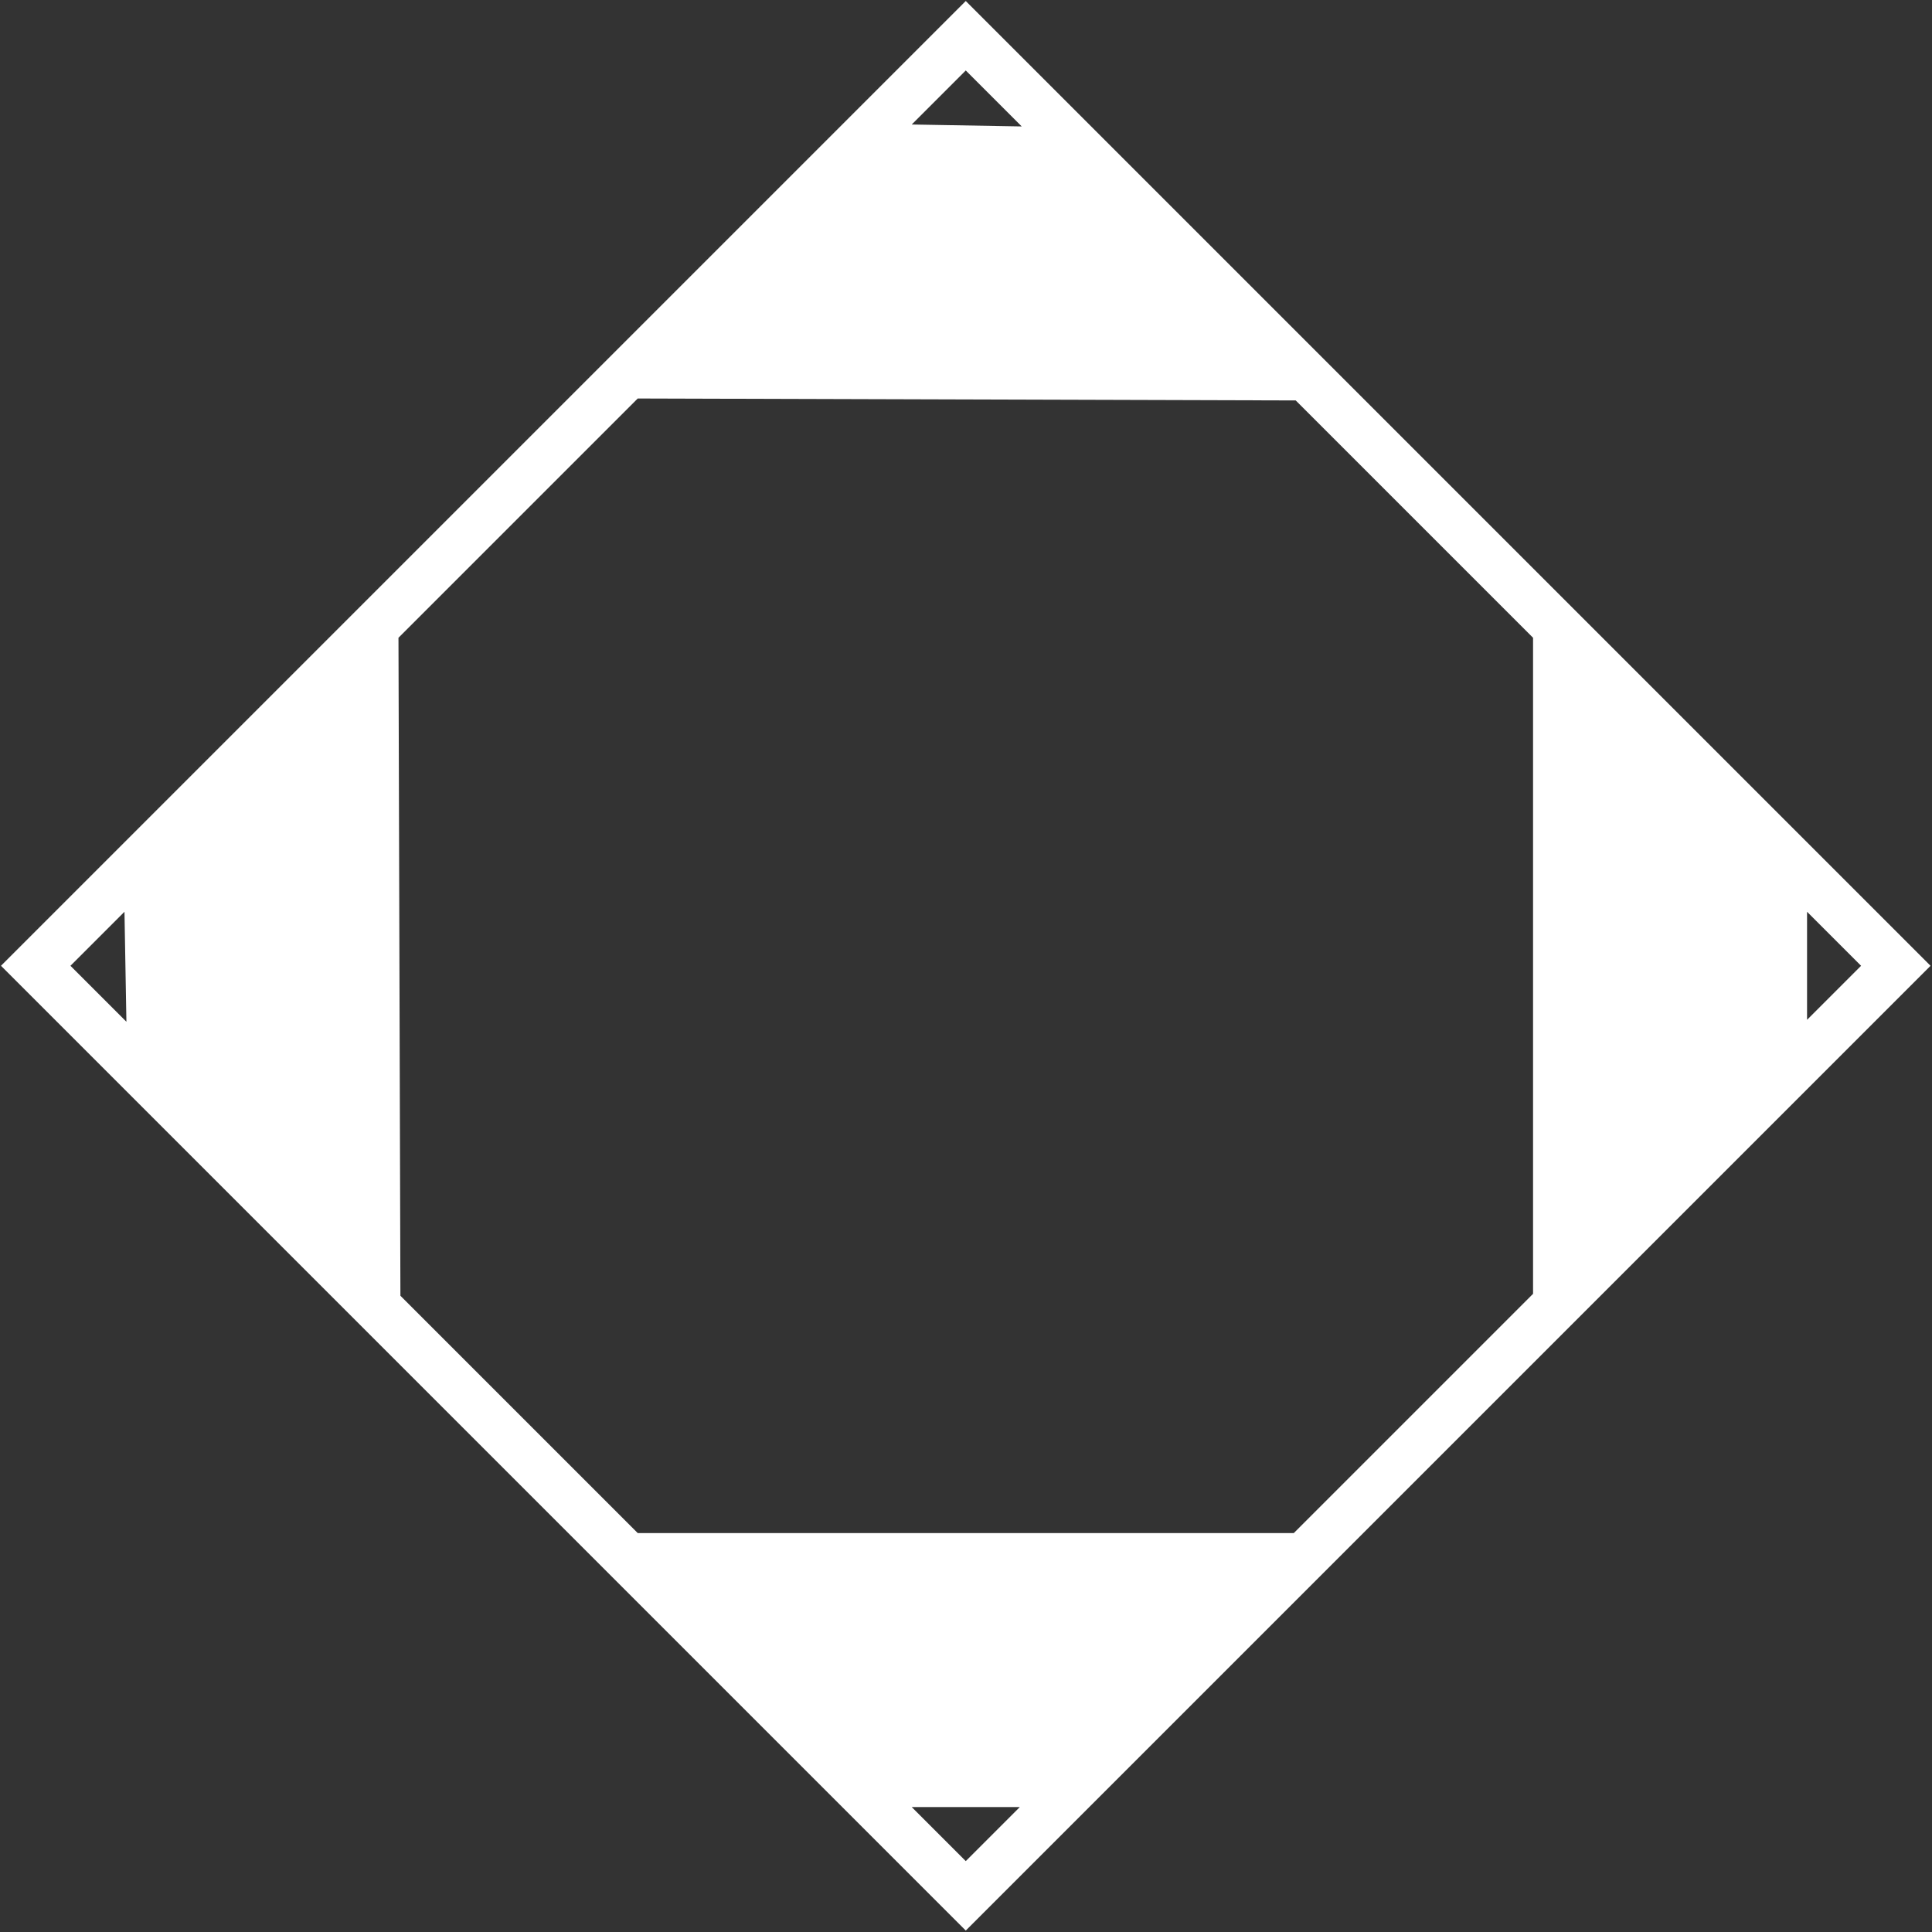 <?xml version="1.0" encoding="utf-8"?>
<!-- Generator: Adobe Illustrator 15.1.0, SVG Export Plug-In . SVG Version: 6.00 Build 0)  -->
<!DOCTYPE svg PUBLIC "-//W3C//DTD SVG 1.1//EN" "http://www.w3.org/Graphics/SVG/1.1/DTD/svg11.dtd">
<svg version="1.1" id="Layer_1" xmlns="http://www.w3.org/2000/svg" xmlns:xlink="http://www.w3.org/1999/xlink" x="0px" y="0px"
	 width="2006.93px" height="2006.93px" viewBox="0 0 2006.93 2006.93" enable-background="new 0 0 2006.93 2006.93"
	 xml:space="preserve">
<rect x="0" y="0" width="2006.93" height="2006.93" fill="#333333" stroke="none"/>
<path fill="#FFFFFF" d="M1.021,1003.243l36.078,36.079l930.041,930.041l36.078,36.078l31.25-31.248l4.829-4.83l930.04-930.04
	l36.079-36.079l-36.079-36.079l-930.04-930.041l-36.079-36.079L1.021,1003.243z M129.301,947.12l2.016,114.262l-58.139-58.138
	L129.301,947.12z M1054.804,1881.699l-51.586,51.585l-56.123-56.124h112.246L1054.804,1881.699z M1590.741,1345.761
	l-246.775,246.775H662.47L415.94,1346.007l-2.016-683.511L662.47,413.951l683.512,2.016l246.529,246.529v681.496L1590.741,1345.761z
	 M1877.136,1059.367l-0.002-112.247l56.125,56.124L1877.136,1059.367z M1061.356,131.342l-114.261-2.016l56.122-56.123
	L1061.356,131.342z"/>
</svg>
